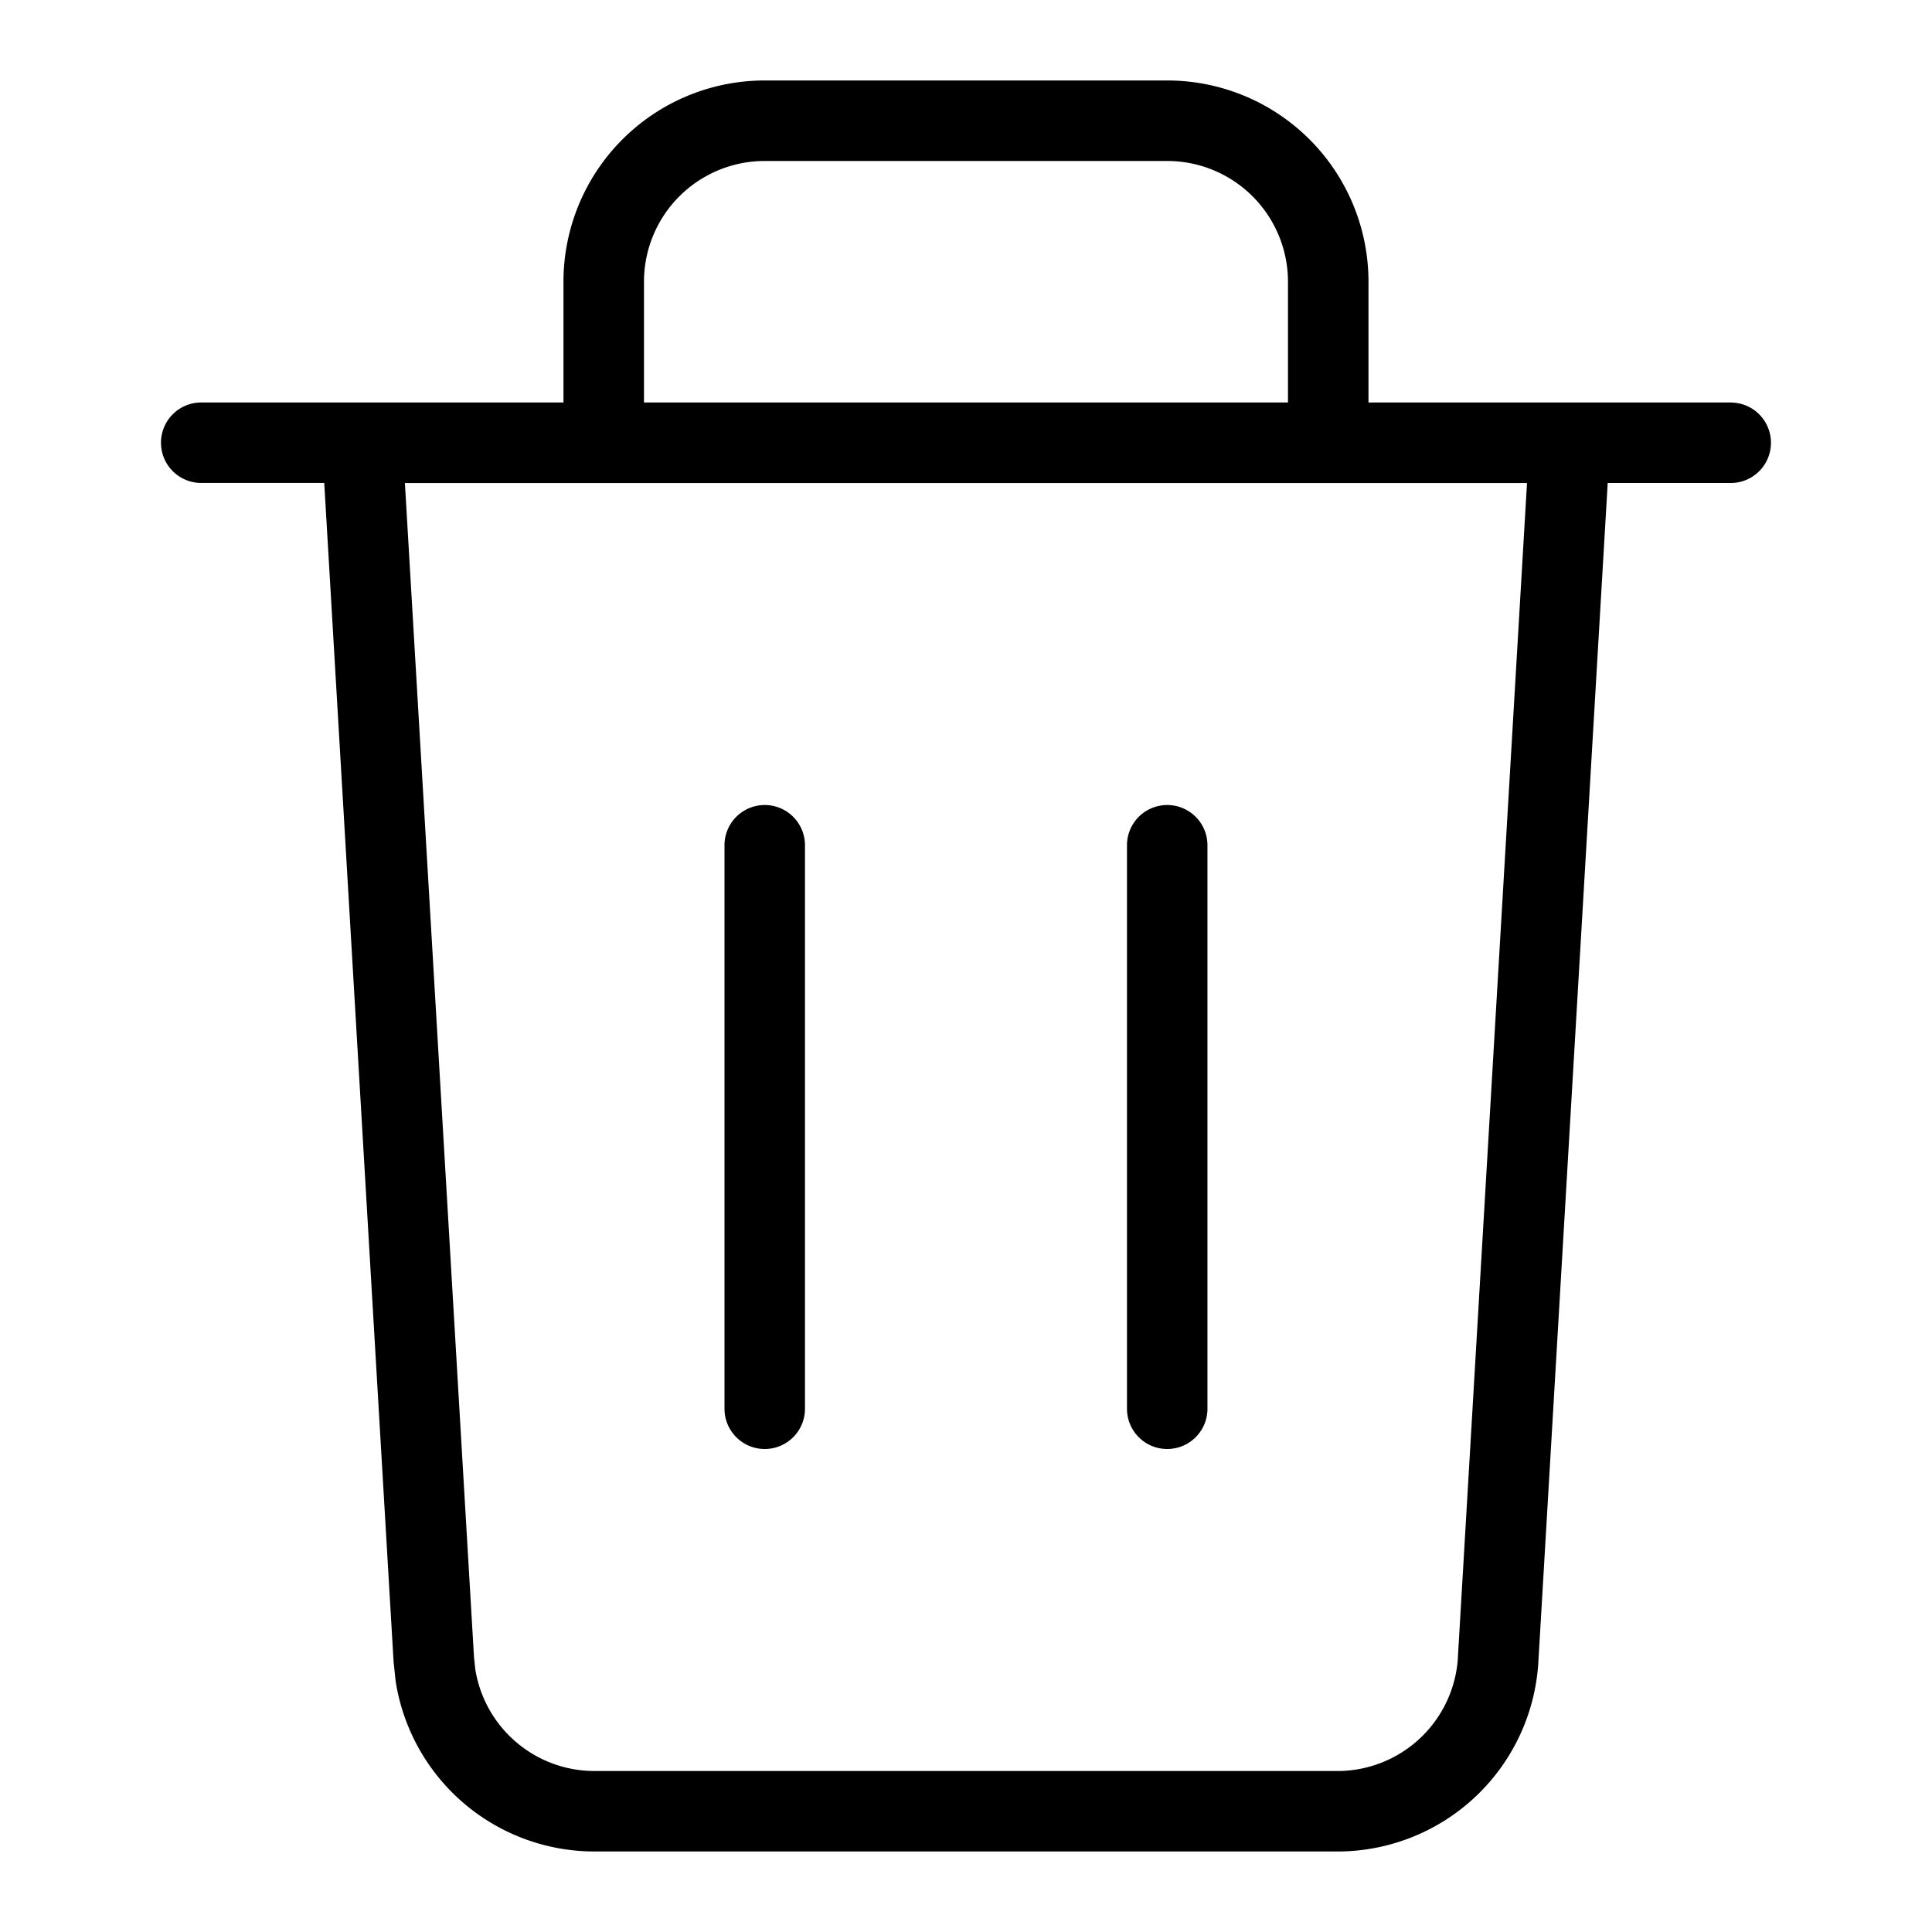 <svg xmlns="http://www.w3.org/2000/svg" viewBox="0 0 40 40"><path fill-rule="evenodd" d="M15.833 30c.46 0 .833-.373.833-.833V17.5a.833.833 0 0 0-1.666 0v11.667c0 .46.373.833.833.833zM24.166 30c.46 0 .833-.373.833-.833V17.5a.833.833 0 0 0-1.666 0v11.667c0 .46.373.833.833.833z"/><path fill-rule="evenodd" d="M35.833 8.333h-7.5v-2.5a4.167 4.167 0 0 0-4.167-4.167h-8.333a4.167 4.167 0 0 0-4.167 4.167v2.5h-7.5a.833.833 0 0 0 0 1.666h2.547L8.149 34.41l.044.407a4.168 4.168 0 0 0 4.116 3.516H27.69a4.167 4.167 0 0 0 4.16-3.922L33.286 10h2.547a.833.833 0 0 0 0-1.666zm-22.5-2.5a2.5 2.5 0 0 1 2.5-2.5h8.333a2.5 2.5 0 0 1 2.5 2.5v2.5H13.333v-2.5zm16.852 28.48a2.501 2.501 0 0 1-2.495 2.354H12.309a2.5 2.5 0 0 1-2.469-2.109l-.026-.244-1.431-24.313h23.232l-1.431 24.313z"/></svg>